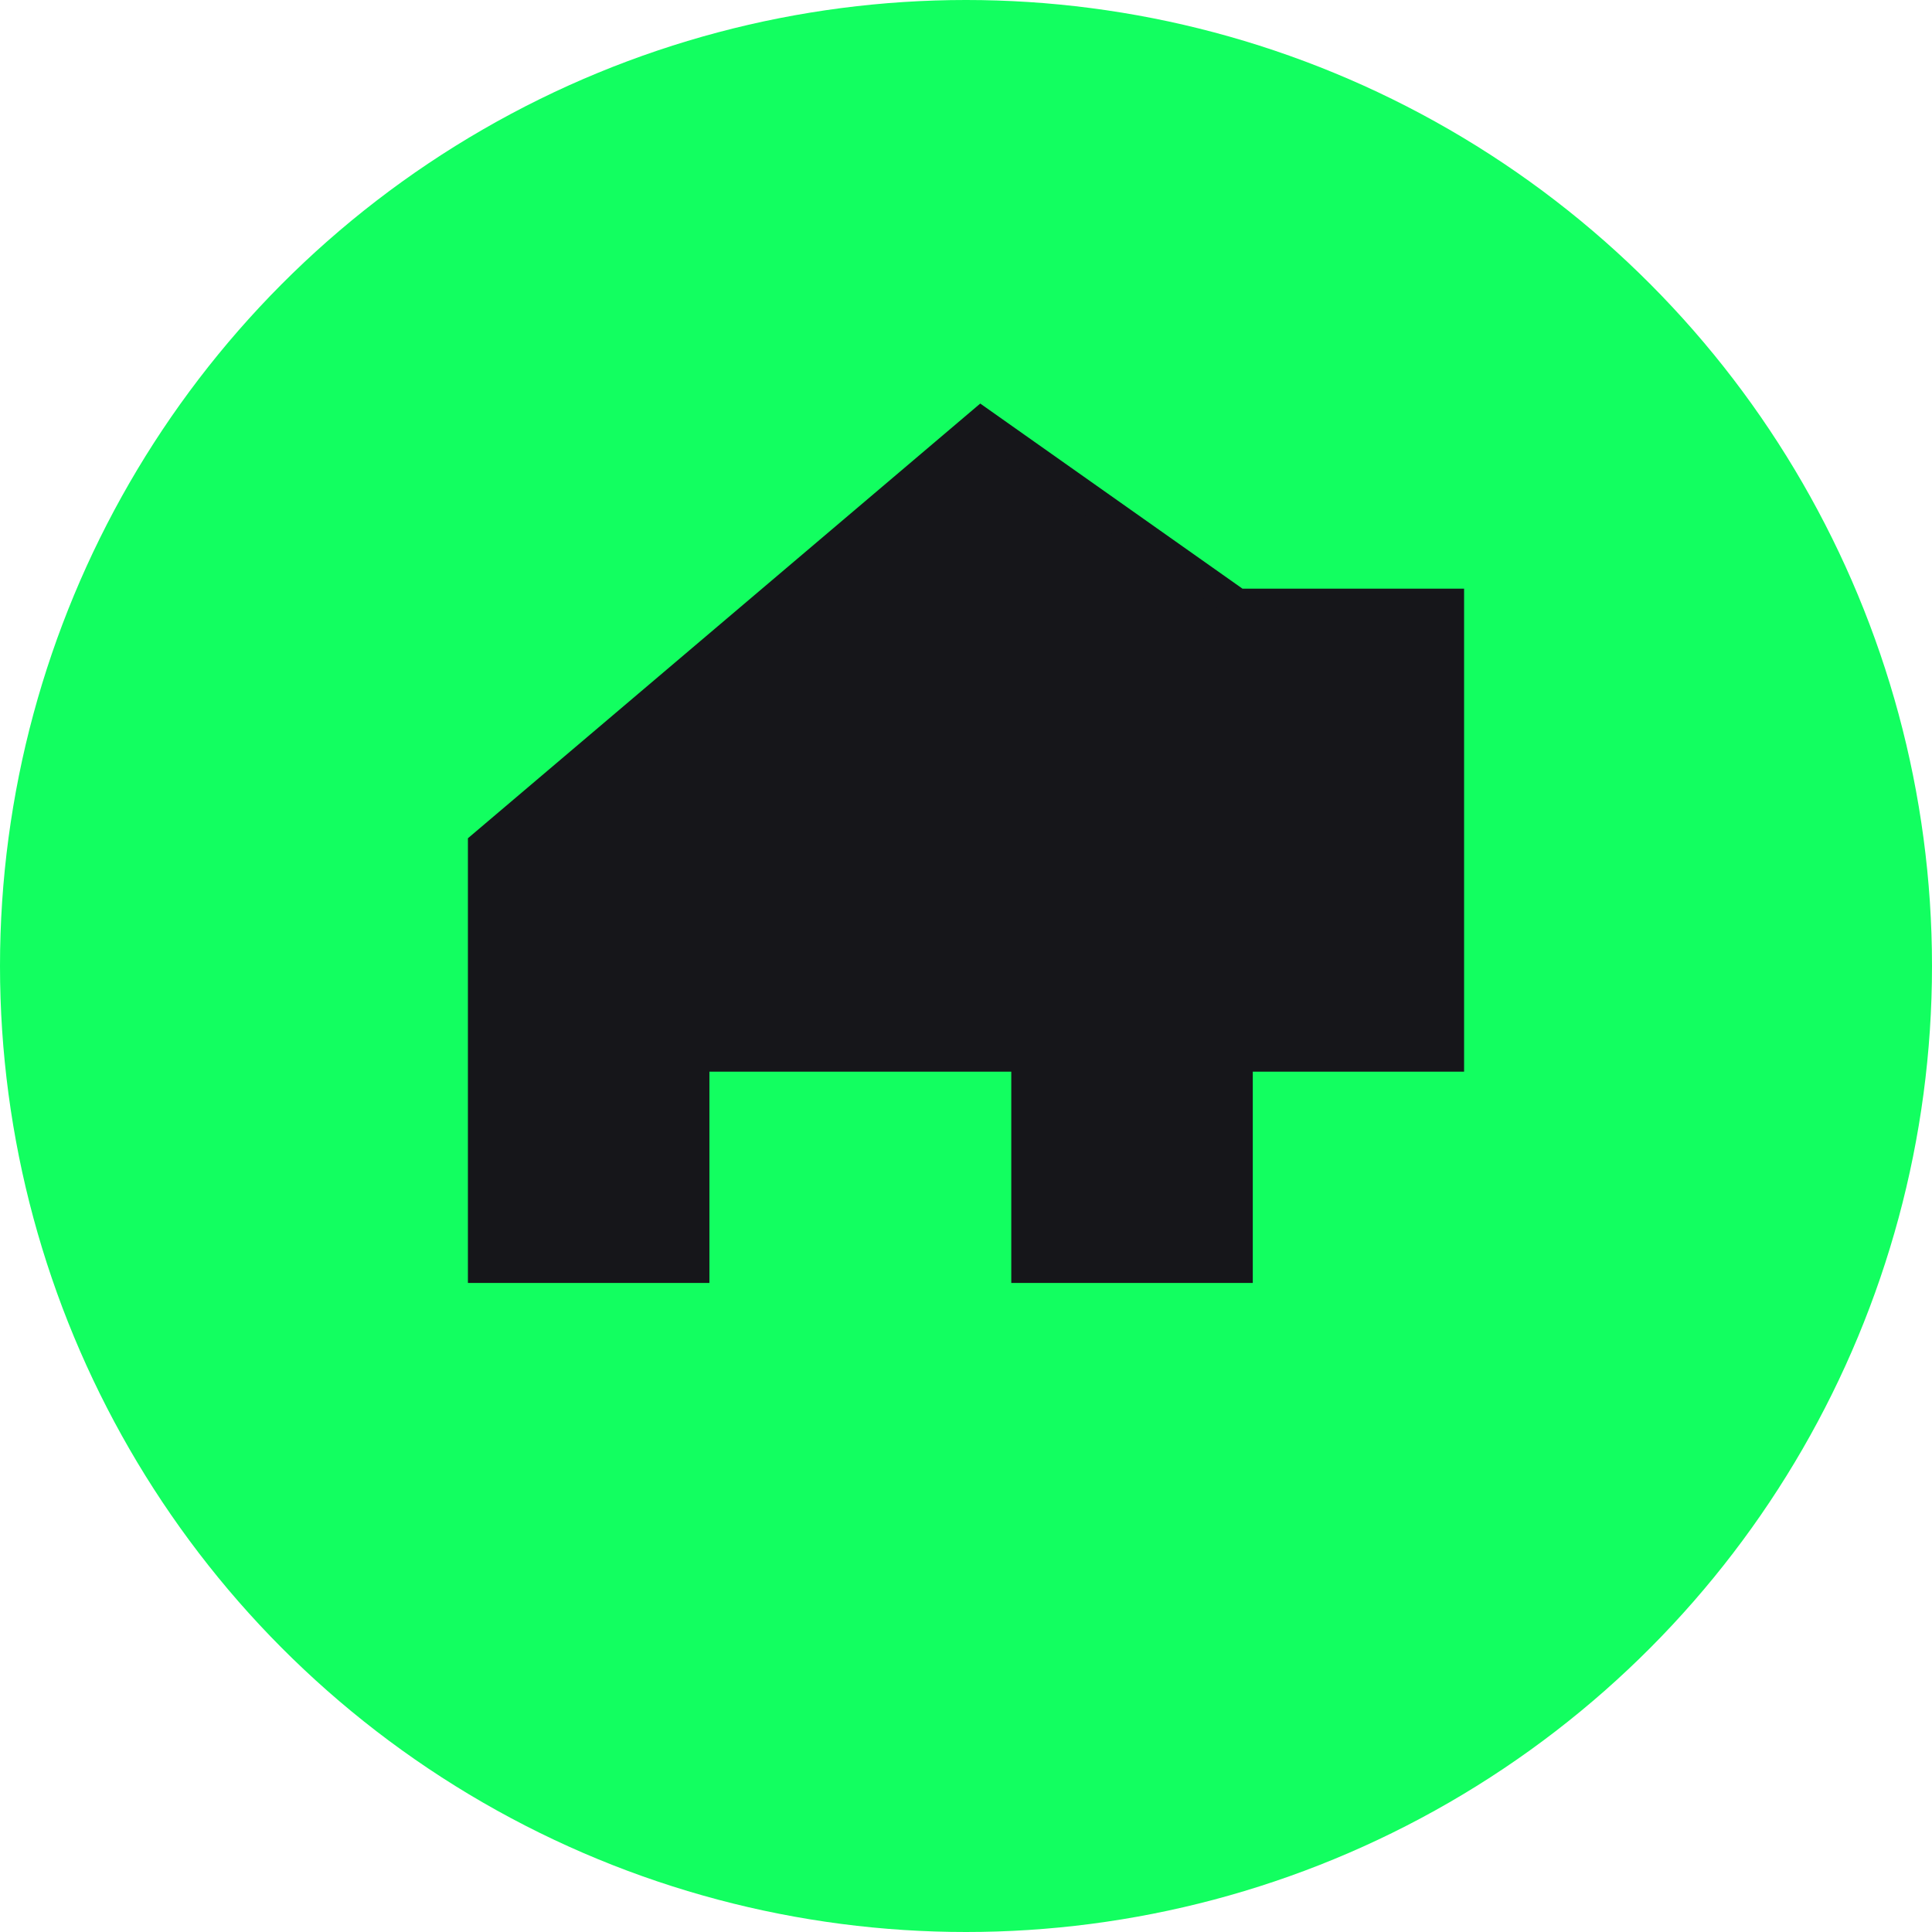 <svg xmlns="http://www.w3.org/2000/svg" width="32" height="32" viewBox="0 0 32 32" fill="none">
  <circle cx="16" cy="16" r="16" fill="#12FF60"/>
  <path d="M20.5 10H24V17.5H20.5V21H17V17.5H8V14L16.25 7L20.5 10ZM8 17.5H11.5V21H8V17.5Z" fill="#00AF47"/>
  <path d="M20.5 10H24V17.5H20.5V21H17V17.5H8V14L16.25 7L20.5 10ZM8 17.5H11.5V21H8V17.5Z" fill="#16161A" stroke="#16161A" stroke-width="0.5"/>
</svg> 